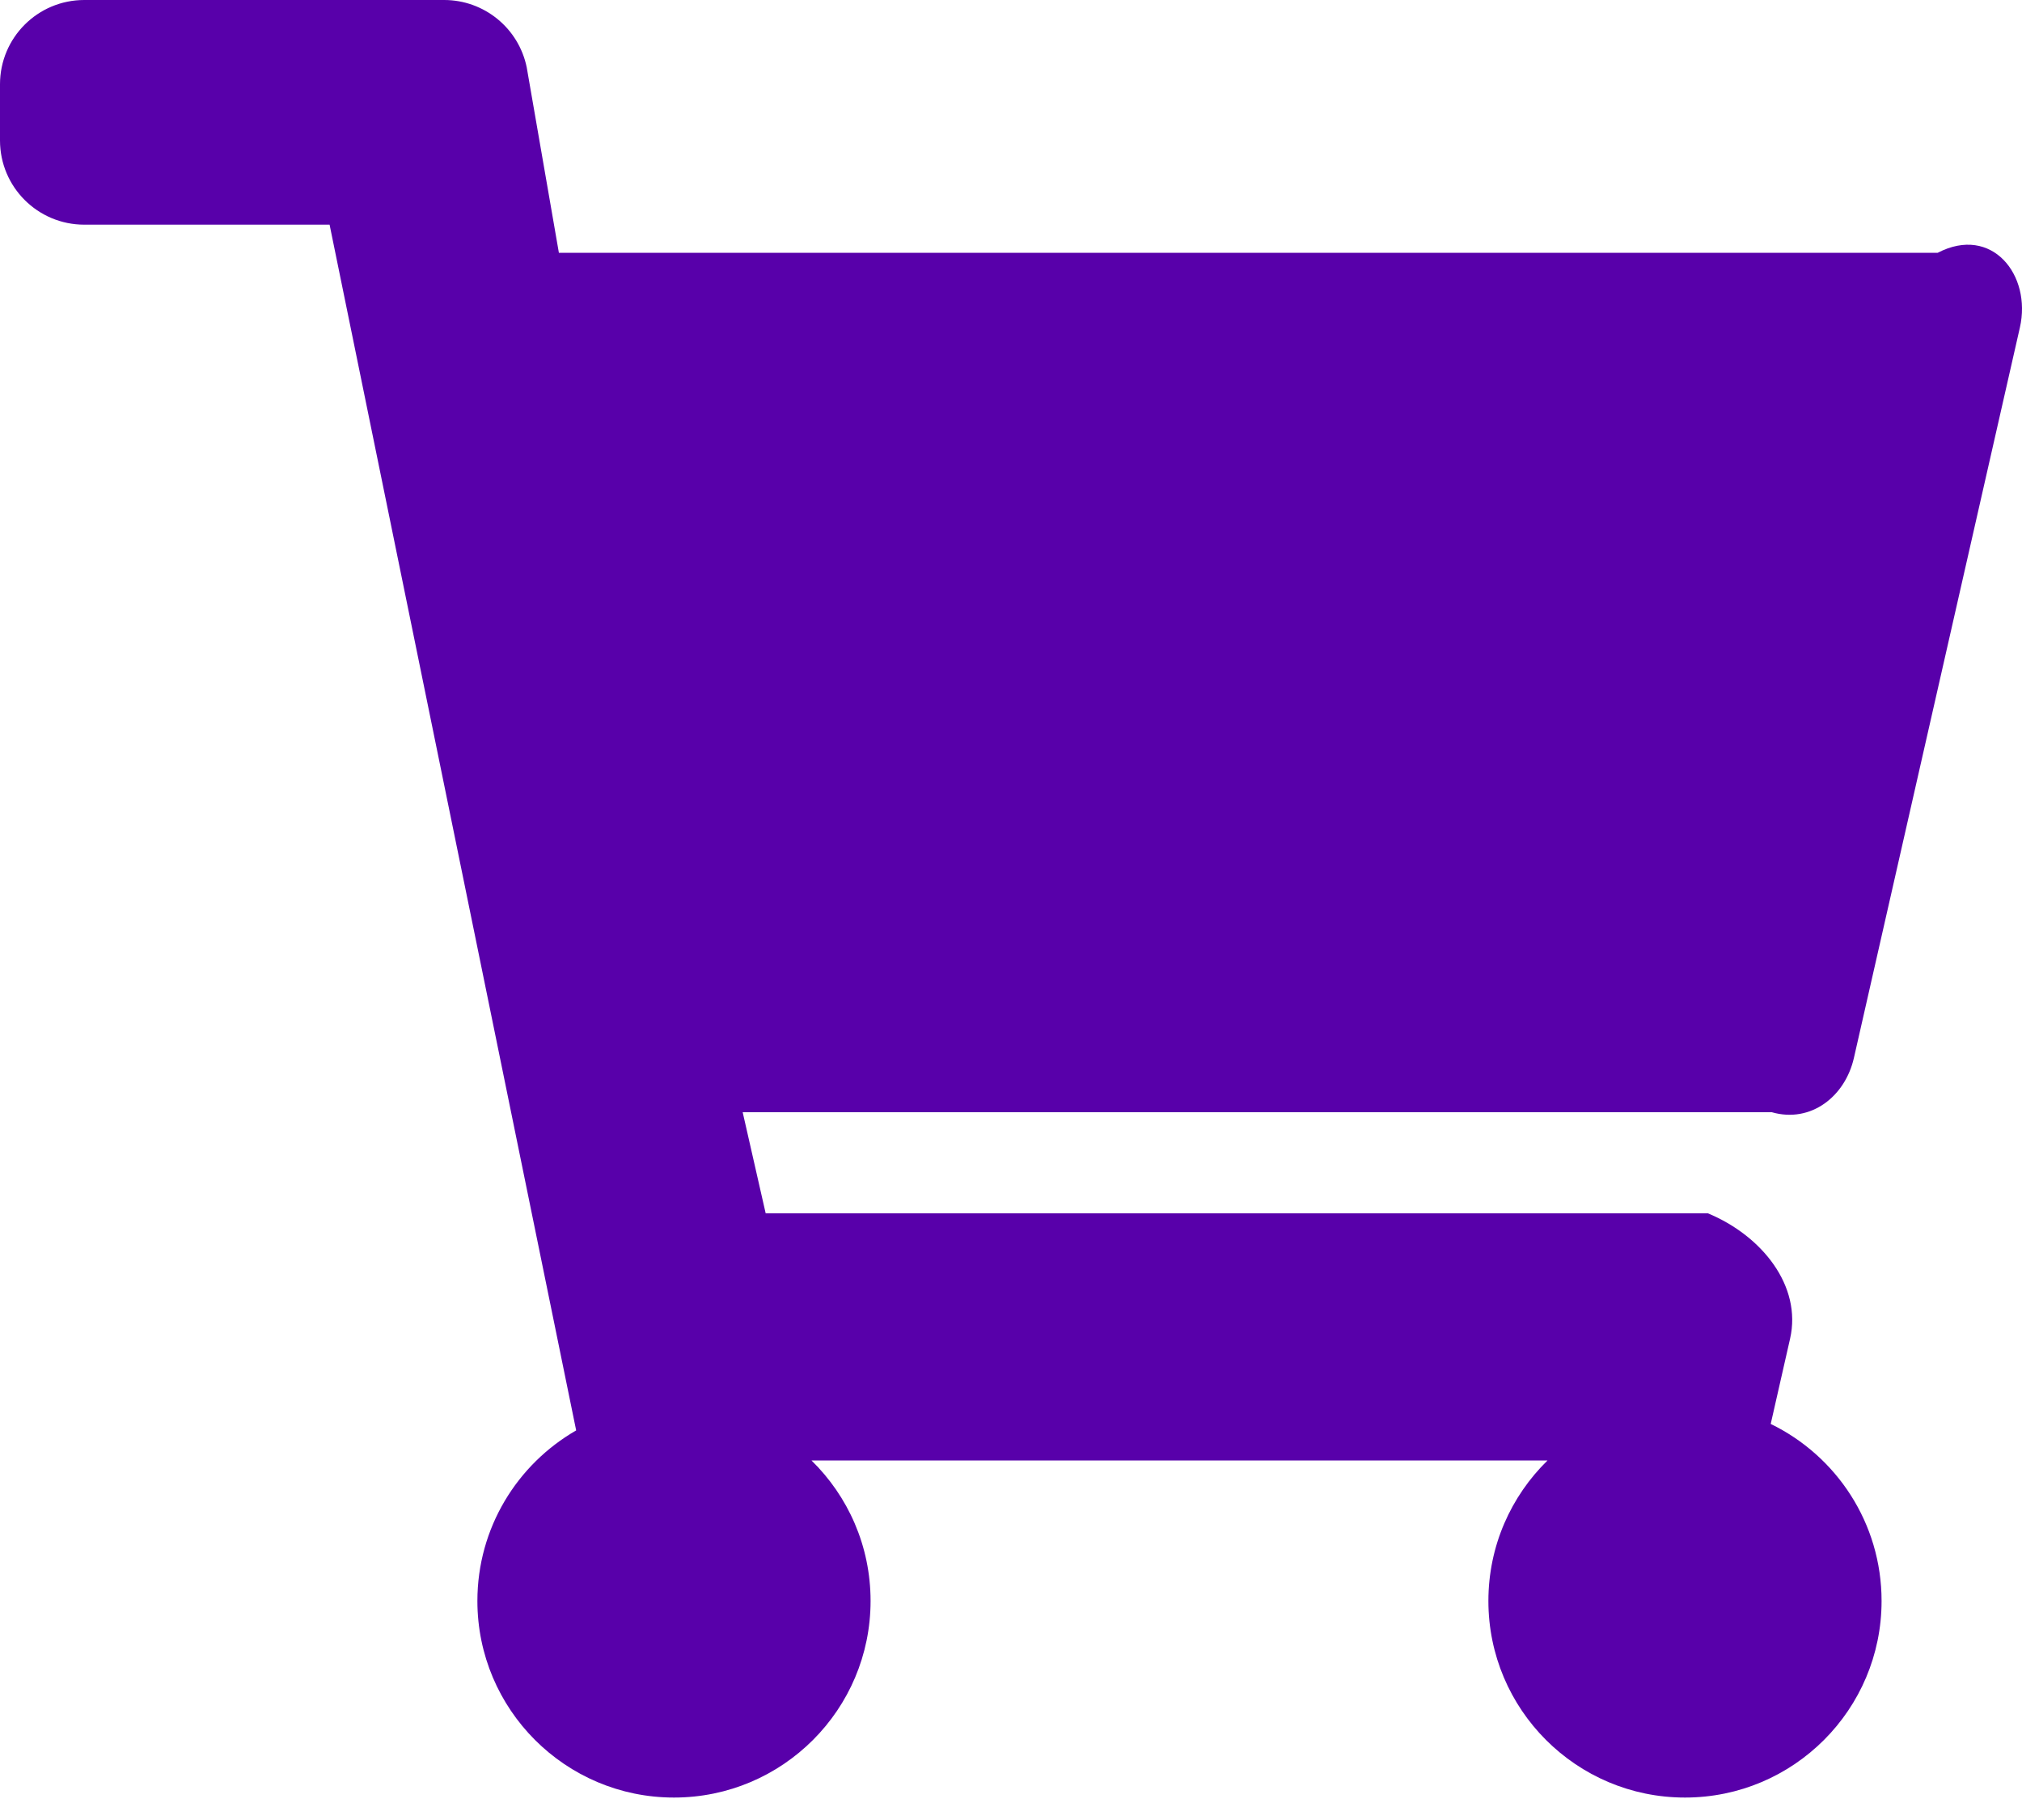 ﻿<?xml version="1.0" encoding="utf-8"?>
<svg version="1.1" xmlns:xlink="http://www.w3.org/1999/xlink" width="40px" height="36px" xmlns="http://www.w3.org/2000/svg">
  <g transform="matrix(1 0 0 1 -1232 -18 )">
    <path d="M 35.05 22  C 35.828 22.222  36.503 21.684  36.675 20.925  L 39.958 6.48  C 40.195 5.438  39.402 4.444  38.333 5  L 11.056 5  L 10.42 1.333  C 10.261 0.557  9.578 0  8.787 0  L 1.667 0  C 0.746 0  0 0.746  0 1.667  L 0 2.778  C 0 3.698  0.746 4.444  1.667 4.444  L 6.52 4.444  L 11.398 28.294  C 10.231 28.965  9.444 30.224  9.444 31.667  C 9.444 33.814  11.186 35.556  13.333 35.556  C 15.481 35.556  17.222 33.814  17.222 31.667  C 17.222 30.578  16.775 29.595  16.054 28.889  L 30.613 28.889  C 29.892 29.595  29.444 30.578  29.444 31.667  C 29.444 33.814  31.186 35.556  33.333 35.556  C 35.481 35.556  37.222 33.814  37.222 31.667  C 37.222 30.127  36.327 28.796  35.029 28.166  L 35.412 26.48  C 35.649 25.438  34.857 24.444  33.787 24  L 15.147 24  L 14.692 22  L 35.05 22  Z " fill-rule="nonzero" fill="#5800aa" stroke="none" transform="matrix(1 0 0 1 1232 18 )" />
  </g>
</svg>